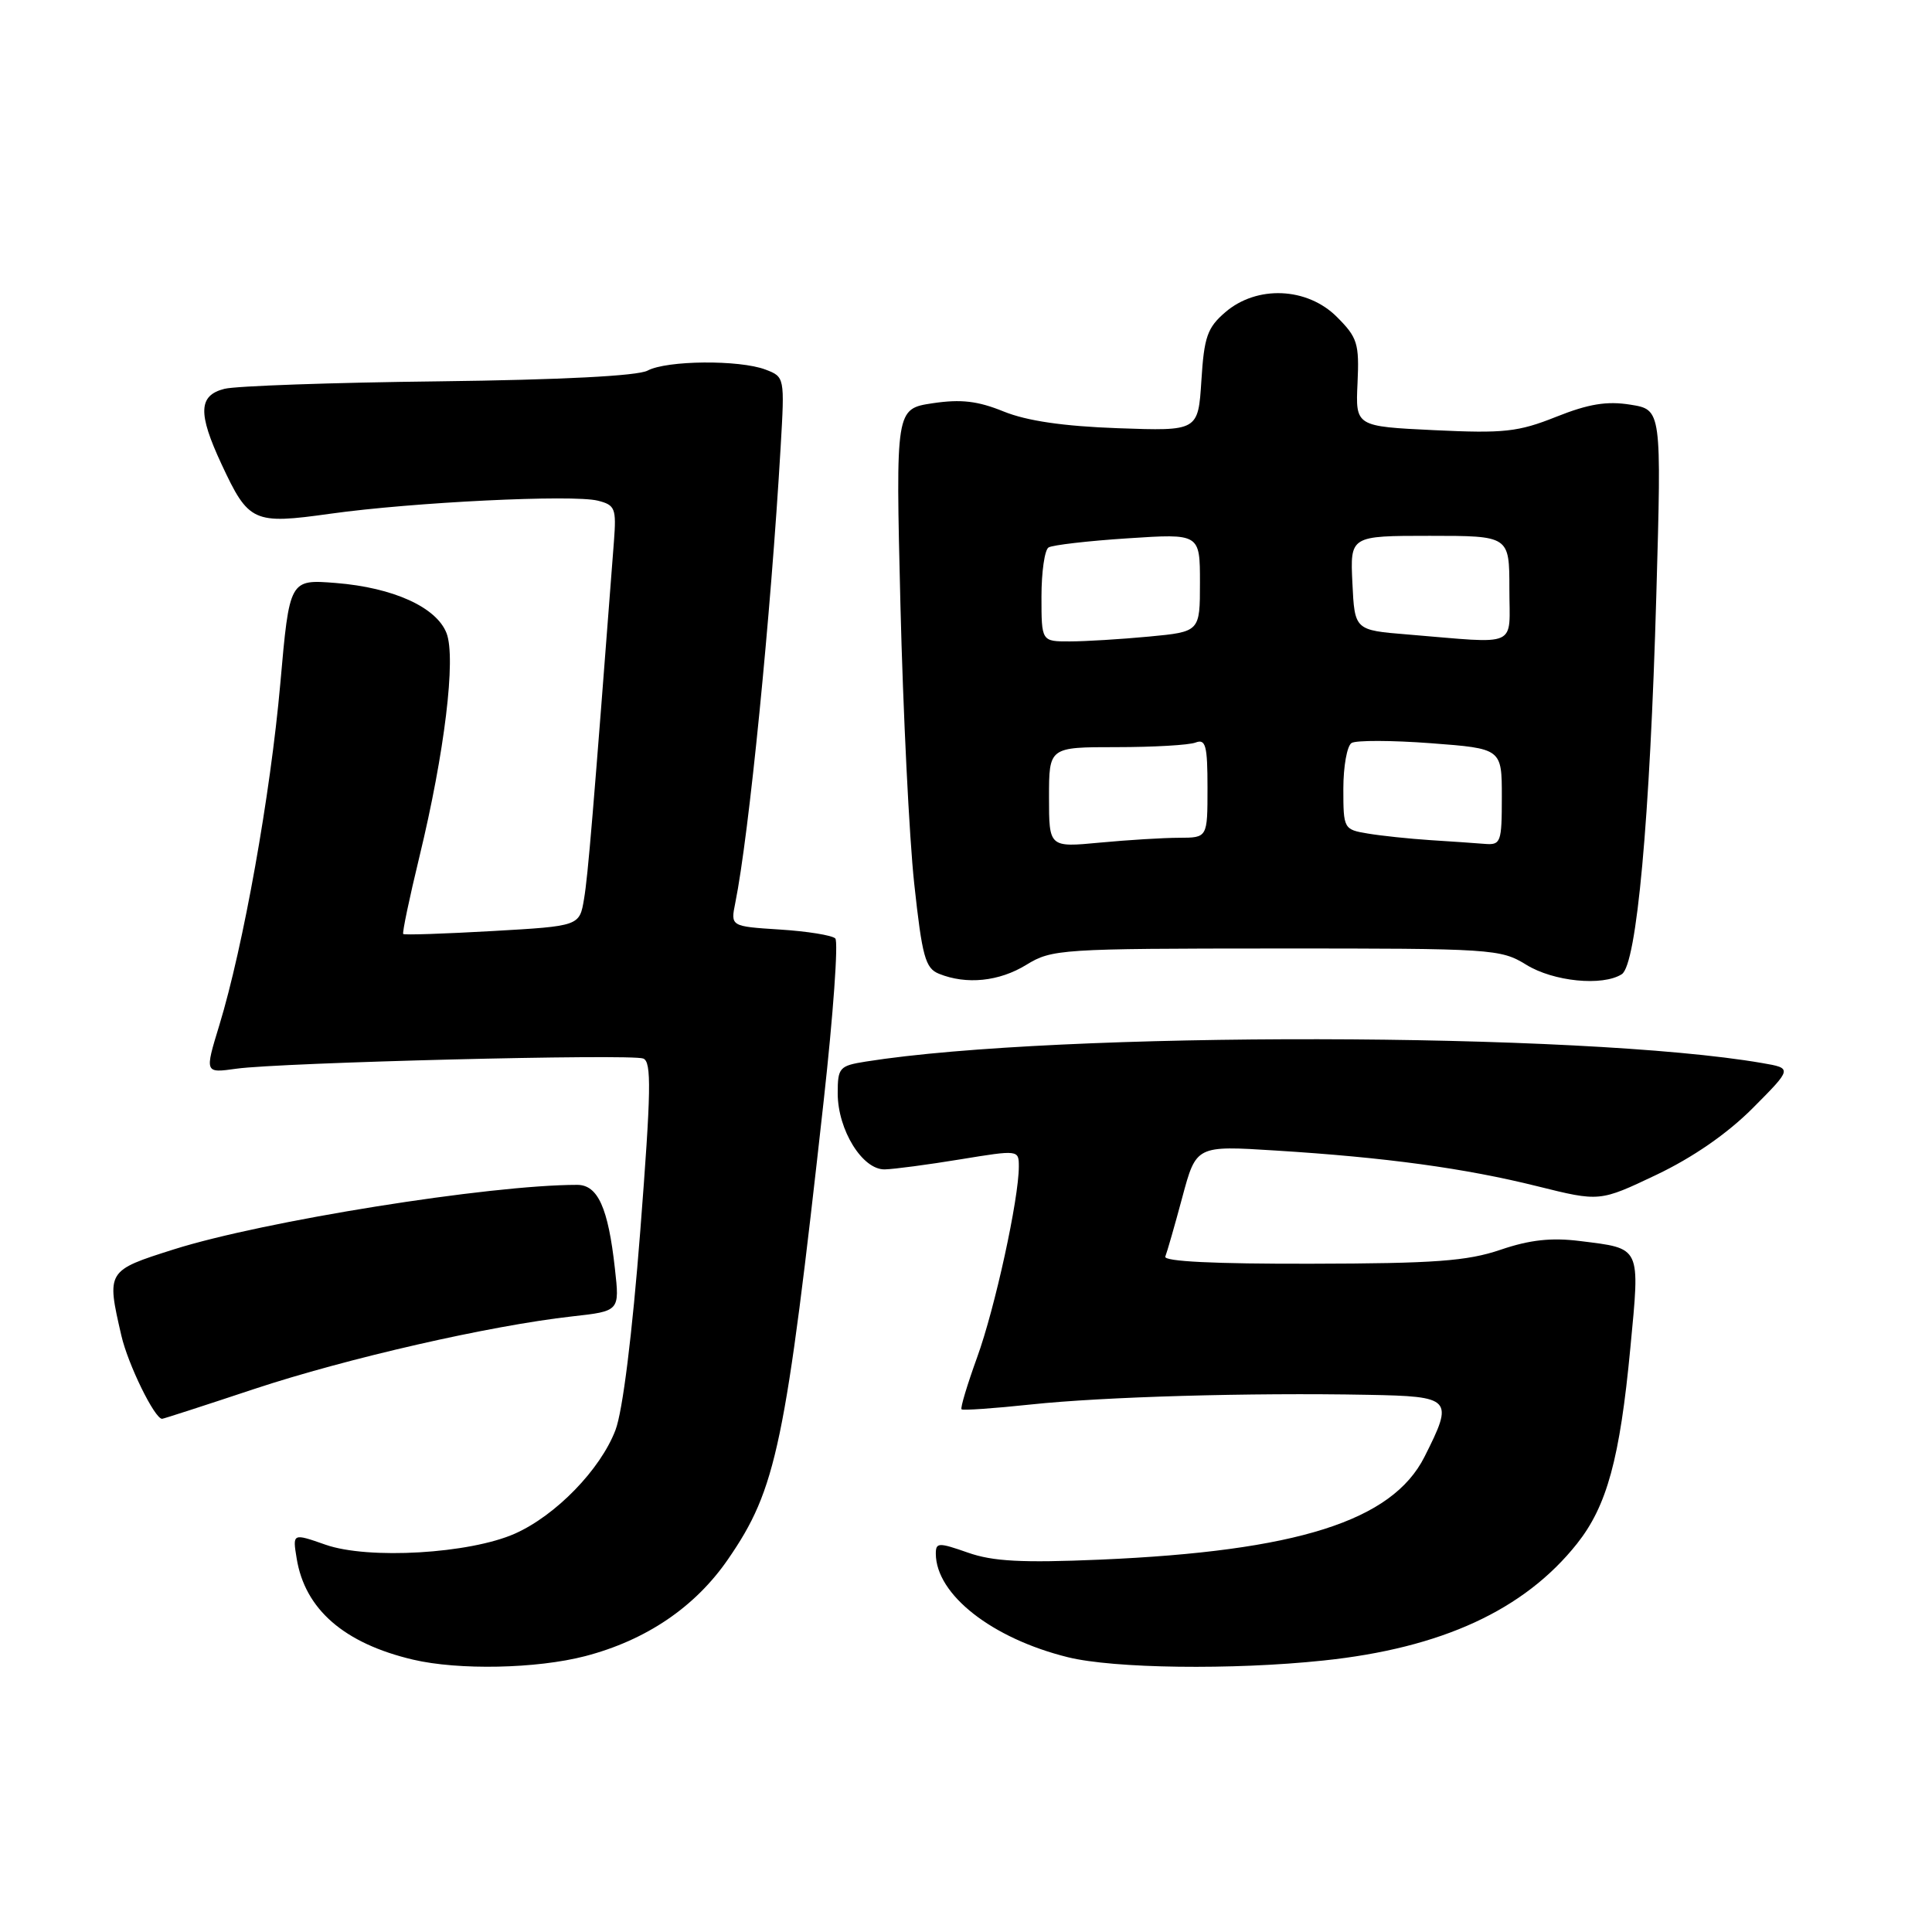 <?xml version="1.0" encoding="UTF-8" standalone="no"?>
<!DOCTYPE svg PUBLIC "-//W3C//DTD SVG 1.1//EN" "http://www.w3.org/Graphics/SVG/1.1/DTD/svg11.dtd" >
<svg xmlns="http://www.w3.org/2000/svg" xmlns:xlink="http://www.w3.org/1999/xlink" version="1.1" viewBox="0 0 256 256">
 <g >
 <path fill="currentColor"
d=" M 77.53 219.45 C 85.62 217.34 92.10 212.95 96.46 206.62 C 102.89 197.29 104.07 191.63 109.15 145.80 C 110.41 134.42 111.10 124.76 110.68 124.35 C 110.26 123.93 106.97 123.40 103.36 123.17 C 96.80 122.75 96.80 122.75 97.43 119.63 C 99.24 110.71 102.14 81.52 103.44 59.22 C 103.98 49.98 103.97 49.94 101.43 48.97 C 97.97 47.66 88.35 47.74 85.80 49.11 C 84.48 49.81 74.37 50.33 58.11 50.53 C 44.03 50.69 31.26 51.14 29.75 51.52 C 26.29 52.39 26.20 54.74 29.35 61.50 C 32.95 69.23 33.56 69.50 43.78 68.07 C 54.72 66.54 75.89 65.51 79.21 66.34 C 81.51 66.92 81.68 67.35 81.35 71.73 C 78.59 107.85 77.91 116.03 77.39 119.10 C 76.79 122.71 76.79 122.71 65.24 123.37 C 58.89 123.73 53.57 123.91 53.43 123.76 C 53.28 123.61 54.25 118.99 55.58 113.50 C 58.91 99.76 60.44 87.19 59.17 83.90 C 57.84 80.46 52.11 77.86 44.51 77.25 C 38.36 76.76 38.36 76.76 37.14 90.60 C 35.83 105.33 32.25 125.39 29.06 135.85 C 27.12 142.20 27.12 142.20 31.31 141.61 C 37.13 140.79 83.57 139.62 85.23 140.26 C 86.35 140.69 86.28 144.49 84.84 163.11 C 83.77 176.85 82.51 187.00 81.55 189.50 C 79.56 194.72 73.65 200.80 68.24 203.21 C 62.24 205.88 48.79 206.67 43.13 204.68 C 38.76 203.15 38.76 203.15 39.31 206.50 C 40.40 213.24 45.60 217.76 54.73 219.91 C 60.77 221.33 71.10 221.12 77.53 219.45 Z  M 175.34 220.03 C 191.02 218.39 201.97 213.34 208.95 204.56 C 212.93 199.55 214.64 193.30 216.03 178.61 C 217.32 165.03 217.52 165.46 209.33 164.44 C 205.57 163.97 202.70 164.28 198.83 165.60 C 194.42 167.10 190.09 167.42 173.75 167.45 C 160.96 167.48 154.14 167.15 154.41 166.50 C 154.63 165.95 155.65 162.42 156.66 158.65 C 158.50 151.79 158.50 151.79 169.00 152.45 C 183.61 153.36 194.10 154.79 203.73 157.19 C 211.97 159.24 211.97 159.24 219.48 155.67 C 224.31 153.37 228.87 150.22 232.25 146.83 C 237.50 141.55 237.50 141.55 233.50 140.86 C 209.64 136.74 140.18 136.63 114.75 140.66 C 111.22 141.22 111.00 141.46 111.00 144.88 C 111.01 149.73 114.28 155.02 117.24 154.95 C 118.48 154.92 122.99 154.32 127.25 153.62 C 134.96 152.36 135.00 152.36 135.00 154.57 C 135.00 158.87 131.84 173.34 129.48 179.84 C 128.17 183.46 127.23 186.57 127.41 186.74 C 127.58 186.91 131.72 186.62 136.61 186.10 C 146.20 185.08 165.59 184.52 181.25 184.82 C 192.42 185.03 192.66 185.29 188.75 193.04 C 184.46 201.54 171.87 205.53 145.79 206.66 C 135.40 207.10 131.57 206.90 128.25 205.73 C 124.37 204.37 124.00 204.38 124.00 205.87 C 124.02 211.28 131.43 217.10 141.50 219.59 C 147.56 221.09 163.32 221.30 175.34 220.03 Z  M 33.65 184.06 C 45.96 179.98 64.91 175.65 75.81 174.43 C 82.11 173.73 82.11 173.73 81.48 168.11 C 80.59 160.04 79.22 157.00 76.48 157.00 C 64.86 157.00 34.97 161.78 23.06 165.54 C 14.12 168.37 14.10 168.39 16.08 176.97 C 16.96 180.79 20.49 188.00 21.48 188.00 C 21.65 188.00 27.13 186.23 33.65 184.06 Z  M 136.00 127.84 C 139.37 125.77 140.57 125.69 169.11 125.68 C 197.75 125.67 198.84 125.74 202.23 127.83 C 205.83 130.06 212.34 130.71 214.89 129.09 C 216.87 127.84 218.63 108.57 219.47 78.89 C 220.17 54.28 220.17 54.28 216.03 53.62 C 212.92 53.12 210.49 53.52 206.20 55.23 C 201.16 57.24 199.28 57.44 190.05 57.00 C 179.61 56.50 179.61 56.50 179.88 50.75 C 180.12 45.51 179.87 44.72 177.15 42.00 C 173.21 38.05 166.54 37.77 162.36 41.37 C 159.98 43.41 159.55 44.64 159.19 50.43 C 158.76 57.12 158.76 57.12 148.13 56.74 C 140.89 56.48 136.07 55.77 133.00 54.53 C 129.56 53.13 127.34 52.87 123.59 53.43 C 118.68 54.17 118.68 54.17 119.31 80.09 C 119.66 94.34 120.48 111.00 121.14 117.10 C 122.19 126.78 122.61 128.30 124.42 129.03 C 128.06 130.50 132.39 130.06 136.00 127.84 Z  M 139.00 105.64 C 139.00 99.00 139.00 99.00 147.92 99.00 C 152.82 99.00 157.55 98.73 158.42 98.39 C 159.76 97.88 160.00 98.78 160.00 104.39 C 160.00 111.00 160.00 111.00 156.25 111.01 C 154.19 111.01 149.46 111.30 145.75 111.65 C 139.00 112.29 139.00 112.29 139.00 105.64 Z  M 189.50 111.32 C 186.75 111.14 183.04 110.75 181.25 110.45 C 178.05 109.92 178.00 109.82 178.00 104.51 C 178.00 101.55 178.49 98.82 179.09 98.45 C 179.68 98.08 184.41 98.09 189.59 98.48 C 199.00 99.19 199.00 99.19 199.00 105.59 C 199.00 111.62 198.87 111.99 196.75 111.82 C 195.51 111.72 192.25 111.49 189.50 111.32 Z  M 138.00 79.06 C 138.00 75.79 138.42 72.86 138.94 72.54 C 139.46 72.22 144.18 71.67 149.44 71.33 C 159.00 70.70 159.00 70.70 159.00 77.20 C 159.00 83.71 159.00 83.71 152.25 84.35 C 148.54 84.70 143.81 84.99 141.75 84.99 C 138.00 85.00 138.00 85.00 138.00 79.06 Z  M 186.50 84.07 C 179.50 83.50 179.50 83.50 179.20 77.25 C 178.90 71.00 178.90 71.00 189.45 71.00 C 200.00 71.00 200.00 71.00 200.00 78.00 C 200.00 85.96 201.47 85.30 186.50 84.07 Z "/>
</g>
</svg>